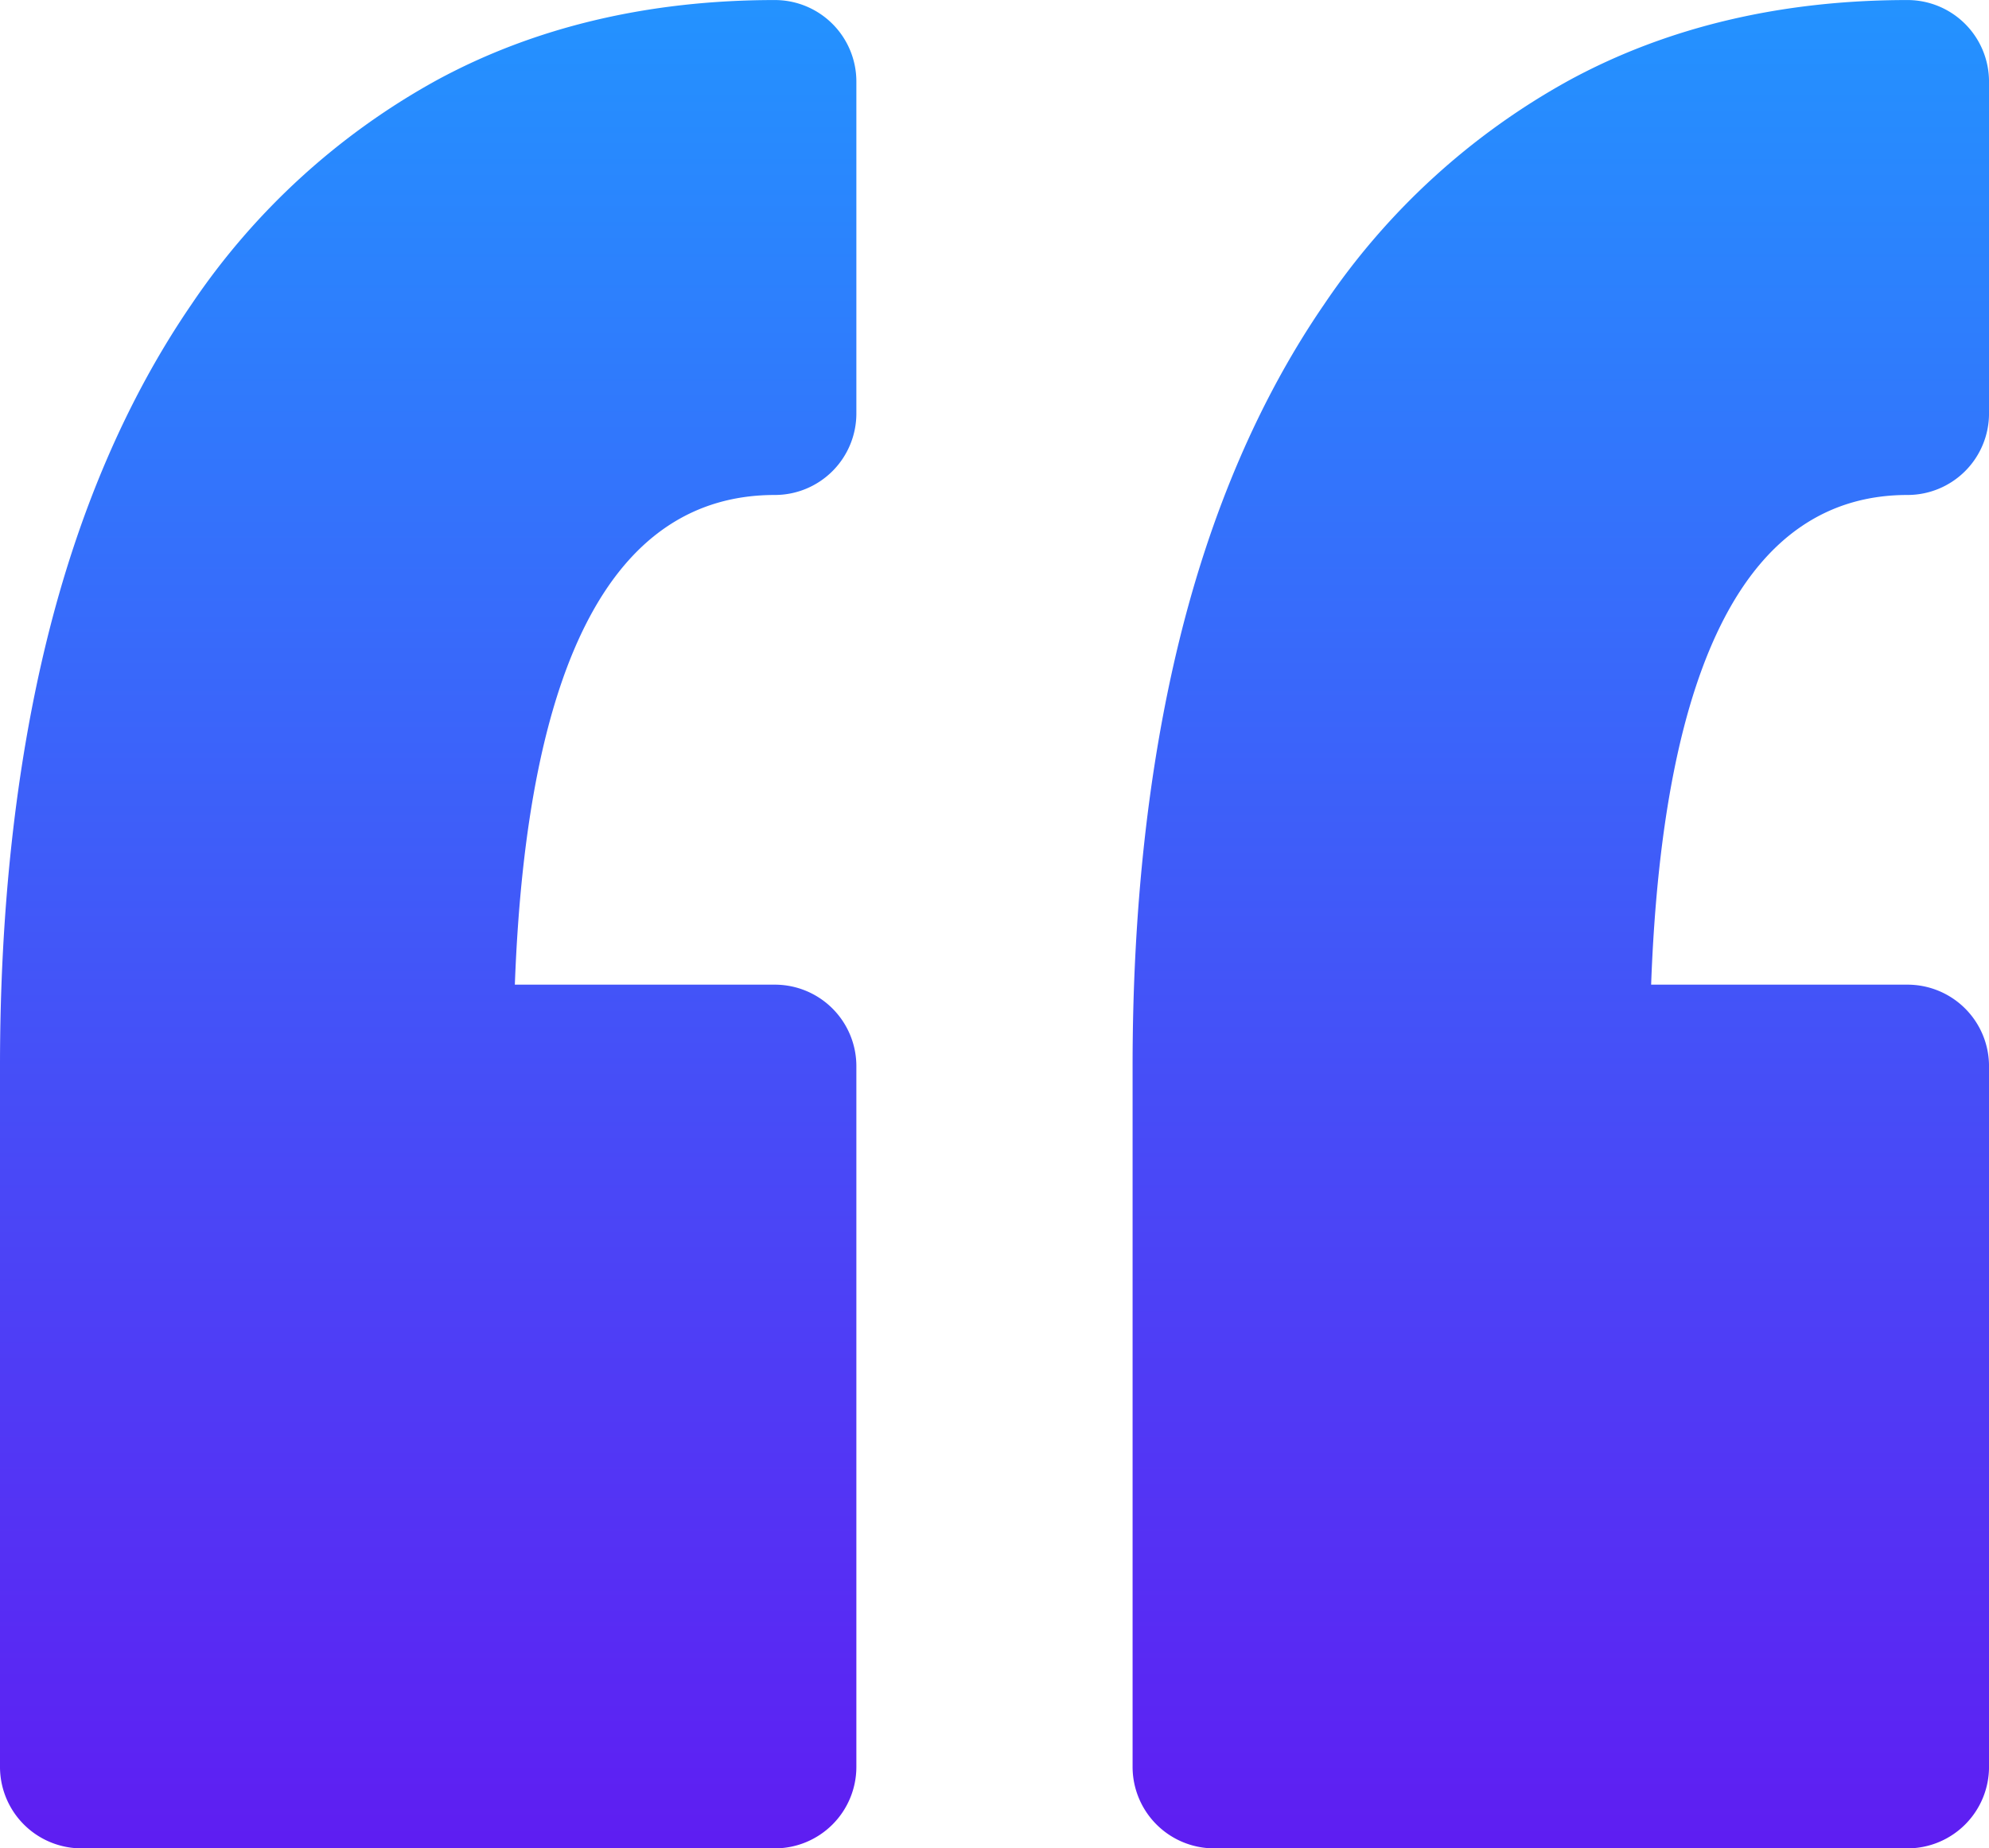 <svg xmlns="http://www.w3.org/2000/svg" xmlns:xlink="http://www.w3.org/1999/xlink" width="226.937" height="210.911" viewBox="0 0 226.937 210.911">
  <defs>
    <linearGradient id="linear-gradient" x1="0.5" x2="0.5" y2="1" gradientUnits="objectBoundingBox">
      <stop offset="0" stop-color="rgba(35, 147, 255, 1)"/>
      <stop offset="1" stop-color="rgba(95, 29, 242, 1)"/>
    </linearGradient>
  </defs>
  <g id="open" transform="translate(-14.492 -207.059)">
    <path id="Path_5" data-name="Path 5" d="M23.791,417.97H102.9a9.3,9.3,0,0,0,9.3-9.3V328.716a9.3,9.3,0,0,0-9.3-9.3H73.234c1.377-37.092,11.342-55.877,29.666-55.877a9.3,9.3,0,0,0,9.3-9.3V216.364a9.3,9.3,0,0,0-9.3-9.3c-14.412,0-27.373,3.074-38.521,9.115A80.566,80.566,0,0,0,36.32,241.819c-7.33,10.7-12.887,23.609-16.51,38.385-3.527,14.41-5.318,30.729-5.318,48.512v79.951A9.3,9.3,0,0,0,23.791,417.97Z" fill="url(#linear-gradient)"/>
    <path id="Path_6" data-name="Path 6" d="M153.023,417.97h79.108a9.3,9.3,0,0,0,9.3-9.3V328.716a9.3,9.3,0,0,0-9.3-9.3H202.879c1.364-37.092,11.188-55.877,29.252-55.877a9.3,9.3,0,0,0,9.3-9.3V216.364a9.305,9.305,0,0,0-9.3-9.3c-14.41,0-27.378,3.074-38.526,9.115a80.519,80.519,0,0,0-28.058,25.645c-7.343,10.7-12.9,23.609-16.521,38.391-3.523,14.4-5.31,30.723-5.31,48.5v79.957A9.307,9.307,0,0,0,153.023,417.97Z" fill="url(#linear-gradient)"/>
  </g>
</svg>
